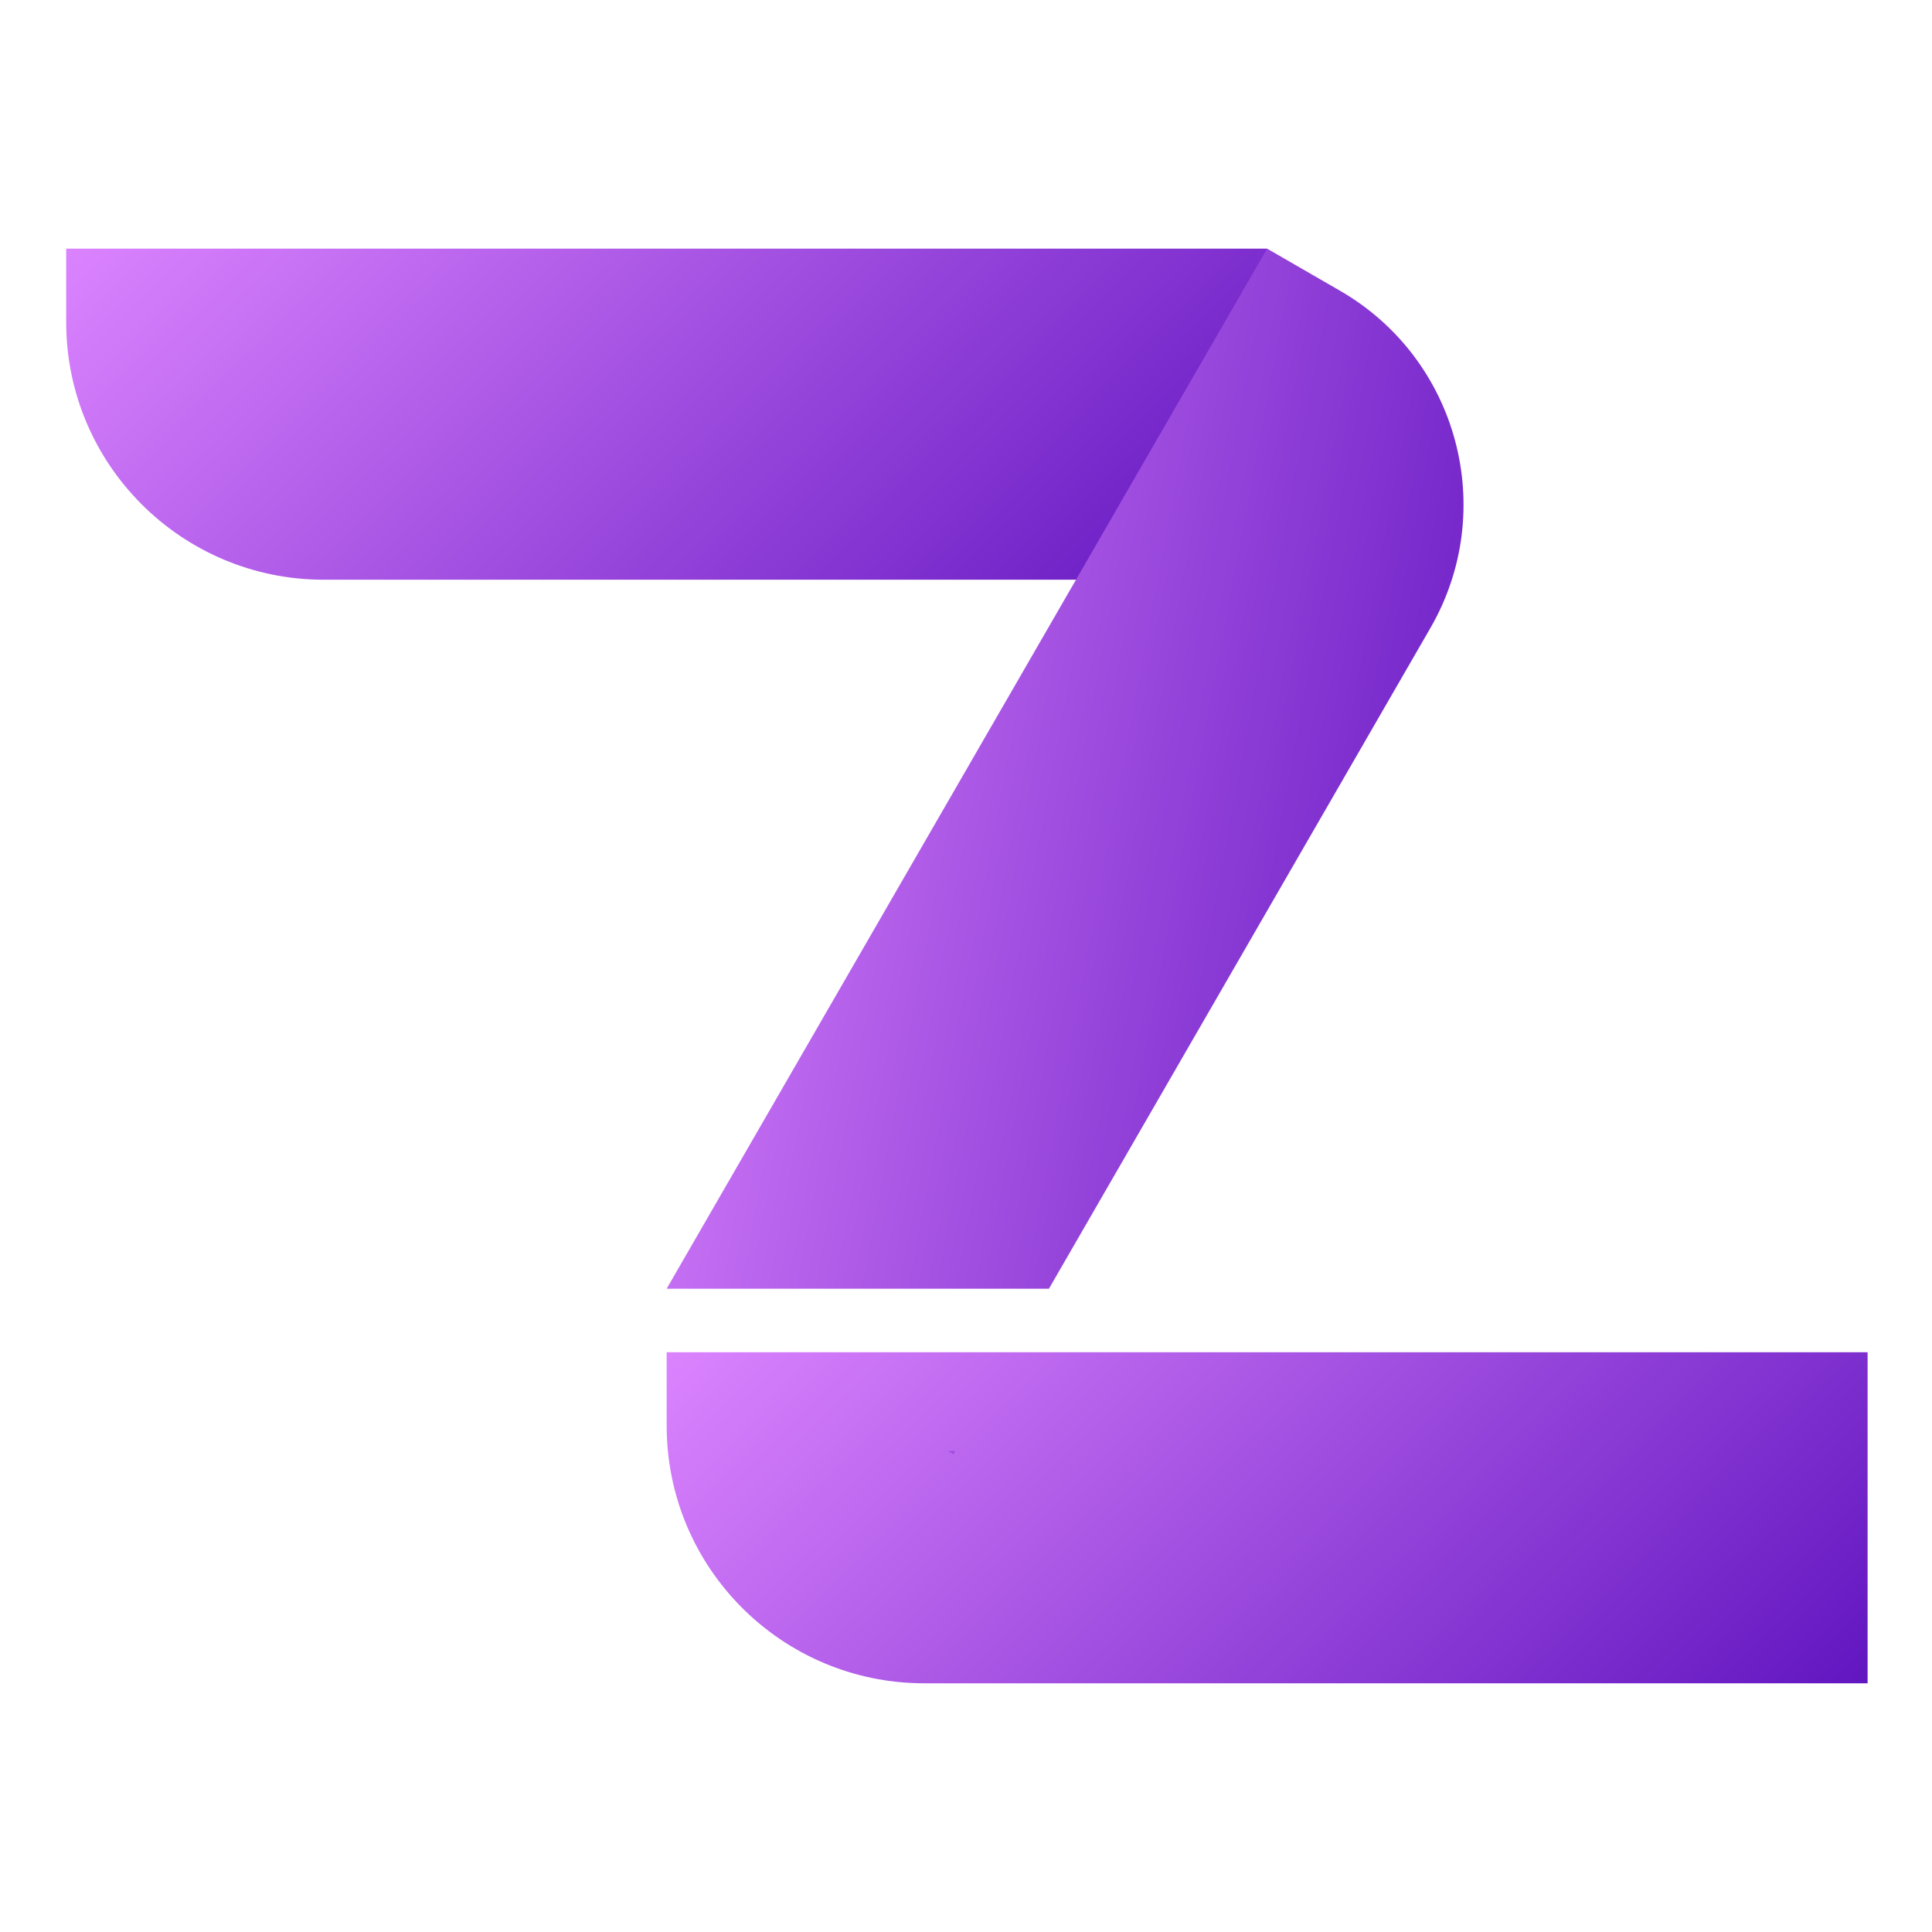 <svg width="1080" height="1080" viewBox="0 0 1080 1080" fill="none" xmlns="http://www.w3.org/2000/svg">
<g clip-path="url(#clip0_324_22)">
<path d="M37 139H708.333V324.07H181C101.471 324.07 37 259.599 37 180.07V139Z" fill="url(#paint0_linear_324_22)"/>
<path d="M372.667 755.901H1044V940.971H516.666C437.137 940.971 372.667 876.5 372.667 796.971V755.901Z" fill="url(#paint1_linear_324_22)"/>
<path fill-rule="evenodd" clip-rule="evenodd" d="M749.098 162.535L708.334 139L372.667 720.392L372.669 720.393H586.368L799.61 351.047C837.717 285.042 815.102 200.643 749.098 162.535ZM533.99 811.113H529.802L532.943 812.927L533.99 811.113Z" fill="url(#paint2_linear_324_22)"/>
</g>
<defs>
<linearGradient id="paint0_linear_324_22" x1="29.402" y1="140.702" x2="449.953" y2="573.04" gradientUnits="userSpaceOnUse">
<stop stop-color="#DC84FF"/>
<stop offset="1" stop-color="#6216C0"/>
</linearGradient>
<linearGradient id="paint1_linear_324_22" x1="365.068" y1="757.603" x2="785.62" y2="1189.94" gradientUnits="userSpaceOnUse">
<stop stop-color="#DC84FF"/>
<stop offset="1" stop-color="#6216C0"/>
</linearGradient>
<linearGradient id="paint2_linear_324_22" x1="367.626" y1="145.197" x2="922.131" y2="249.069" gradientUnits="userSpaceOnUse">
<stop stop-color="#DC84FF"/>
<stop offset="1" stop-color="#6216C0"/>
</linearGradient>
<clipPath id="clip0_324_22">
<rect width="1080" height="1080" fill="white"/>
</clipPath>
</defs>
</svg>
